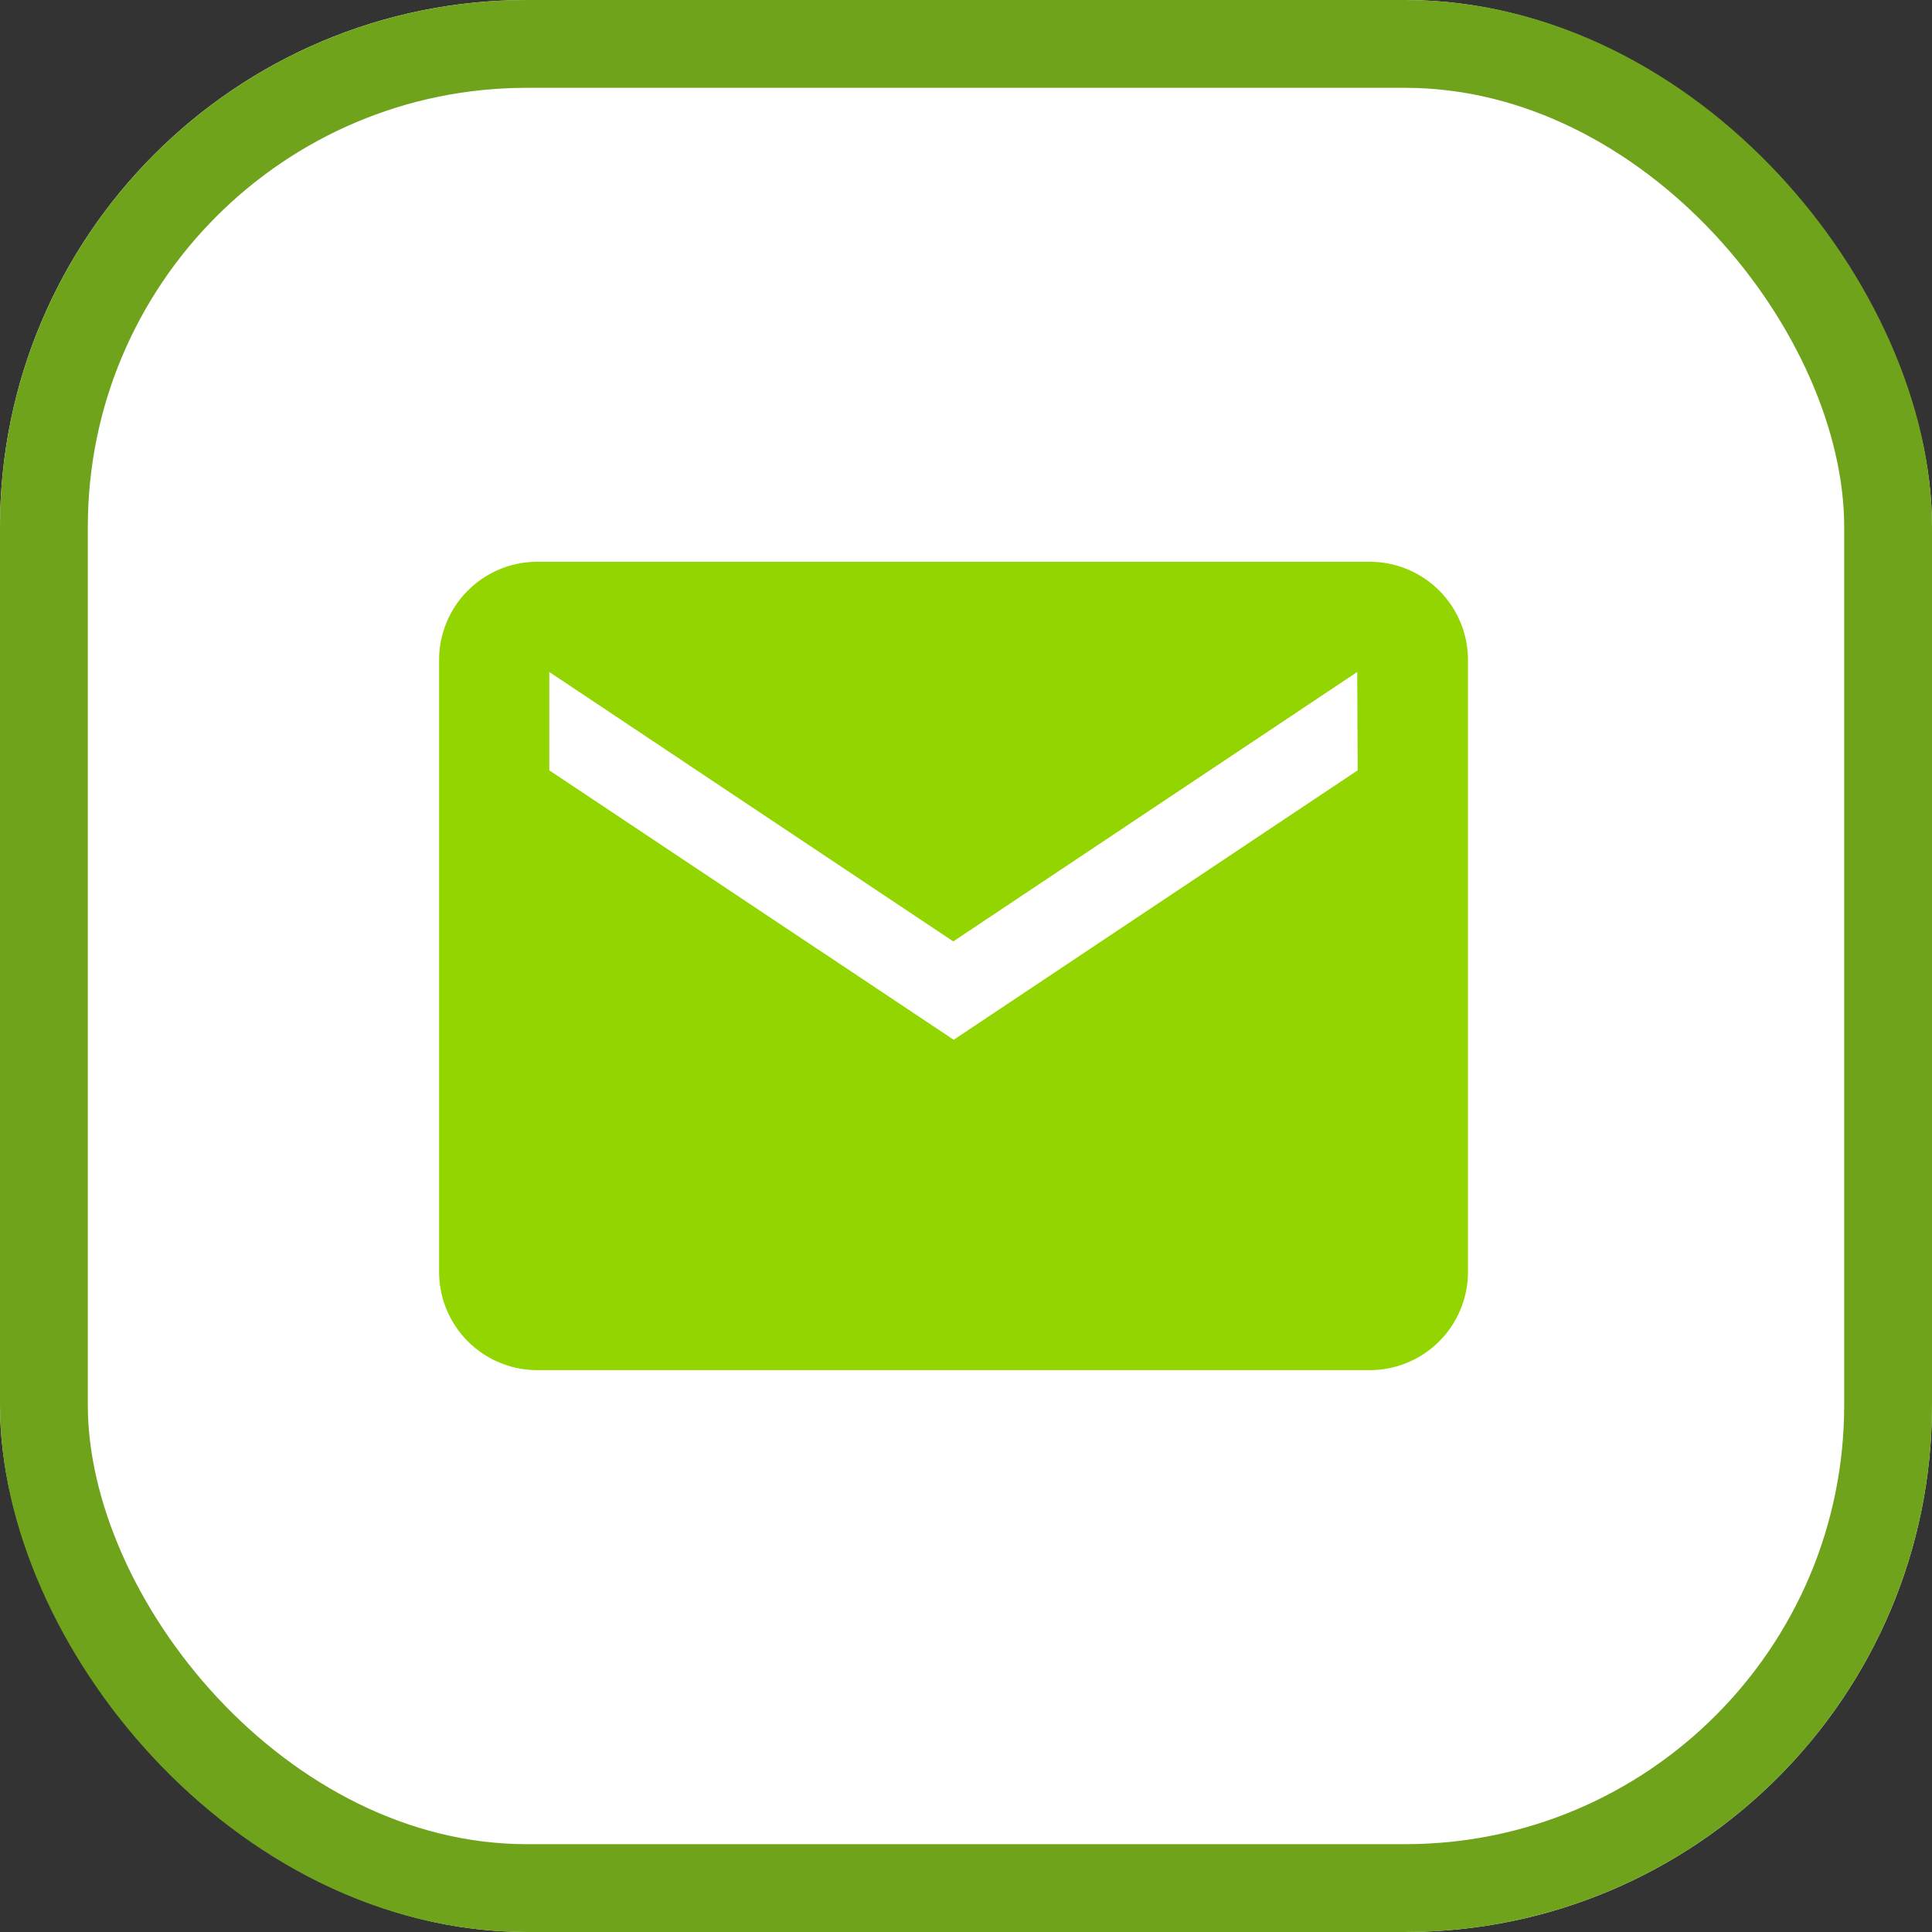 <svg xmlns="http://www.w3.org/2000/svg" width="22" height="22" viewBox="0 0 22 22">
  <rect x="0" y="0" width="22" height="22" fill="#333333" stroke="none"/>
  <g id="Grupo_6162" data-name="Grupo 6162" transform="translate(0 0)">
    <g id="Rectángulo_1593" data-name="Rectángulo 1593" transform="translate(0 0)" fill="#fff" stroke="#70a31c" stroke-width="1">
      <rect width="22" height="22" rx="6" stroke="none"/>
      <rect x="0.5" y="0.5" width="21" height="21" rx="5.5" fill="none"/>
    </g>
    <path id="Icon_ionic-md-mail" data-name="Icon ionic-md-mail" d="M12.85,5.625H3.366A1.119,1.119,0,0,0,2.25,6.741v6.974A1.119,1.119,0,0,0,3.366,14.83H12.85a1.119,1.119,0,0,0,1.116-1.116V6.741A1.119,1.119,0,0,0,12.85,5.625ZM12.71,8l-4.6,3.068L3.505,8V6.88l4.6,3.068,4.6-3.068Z" transform="translate(2.75 0.772)" fill="#93d500"/>
  </g>
</svg>
